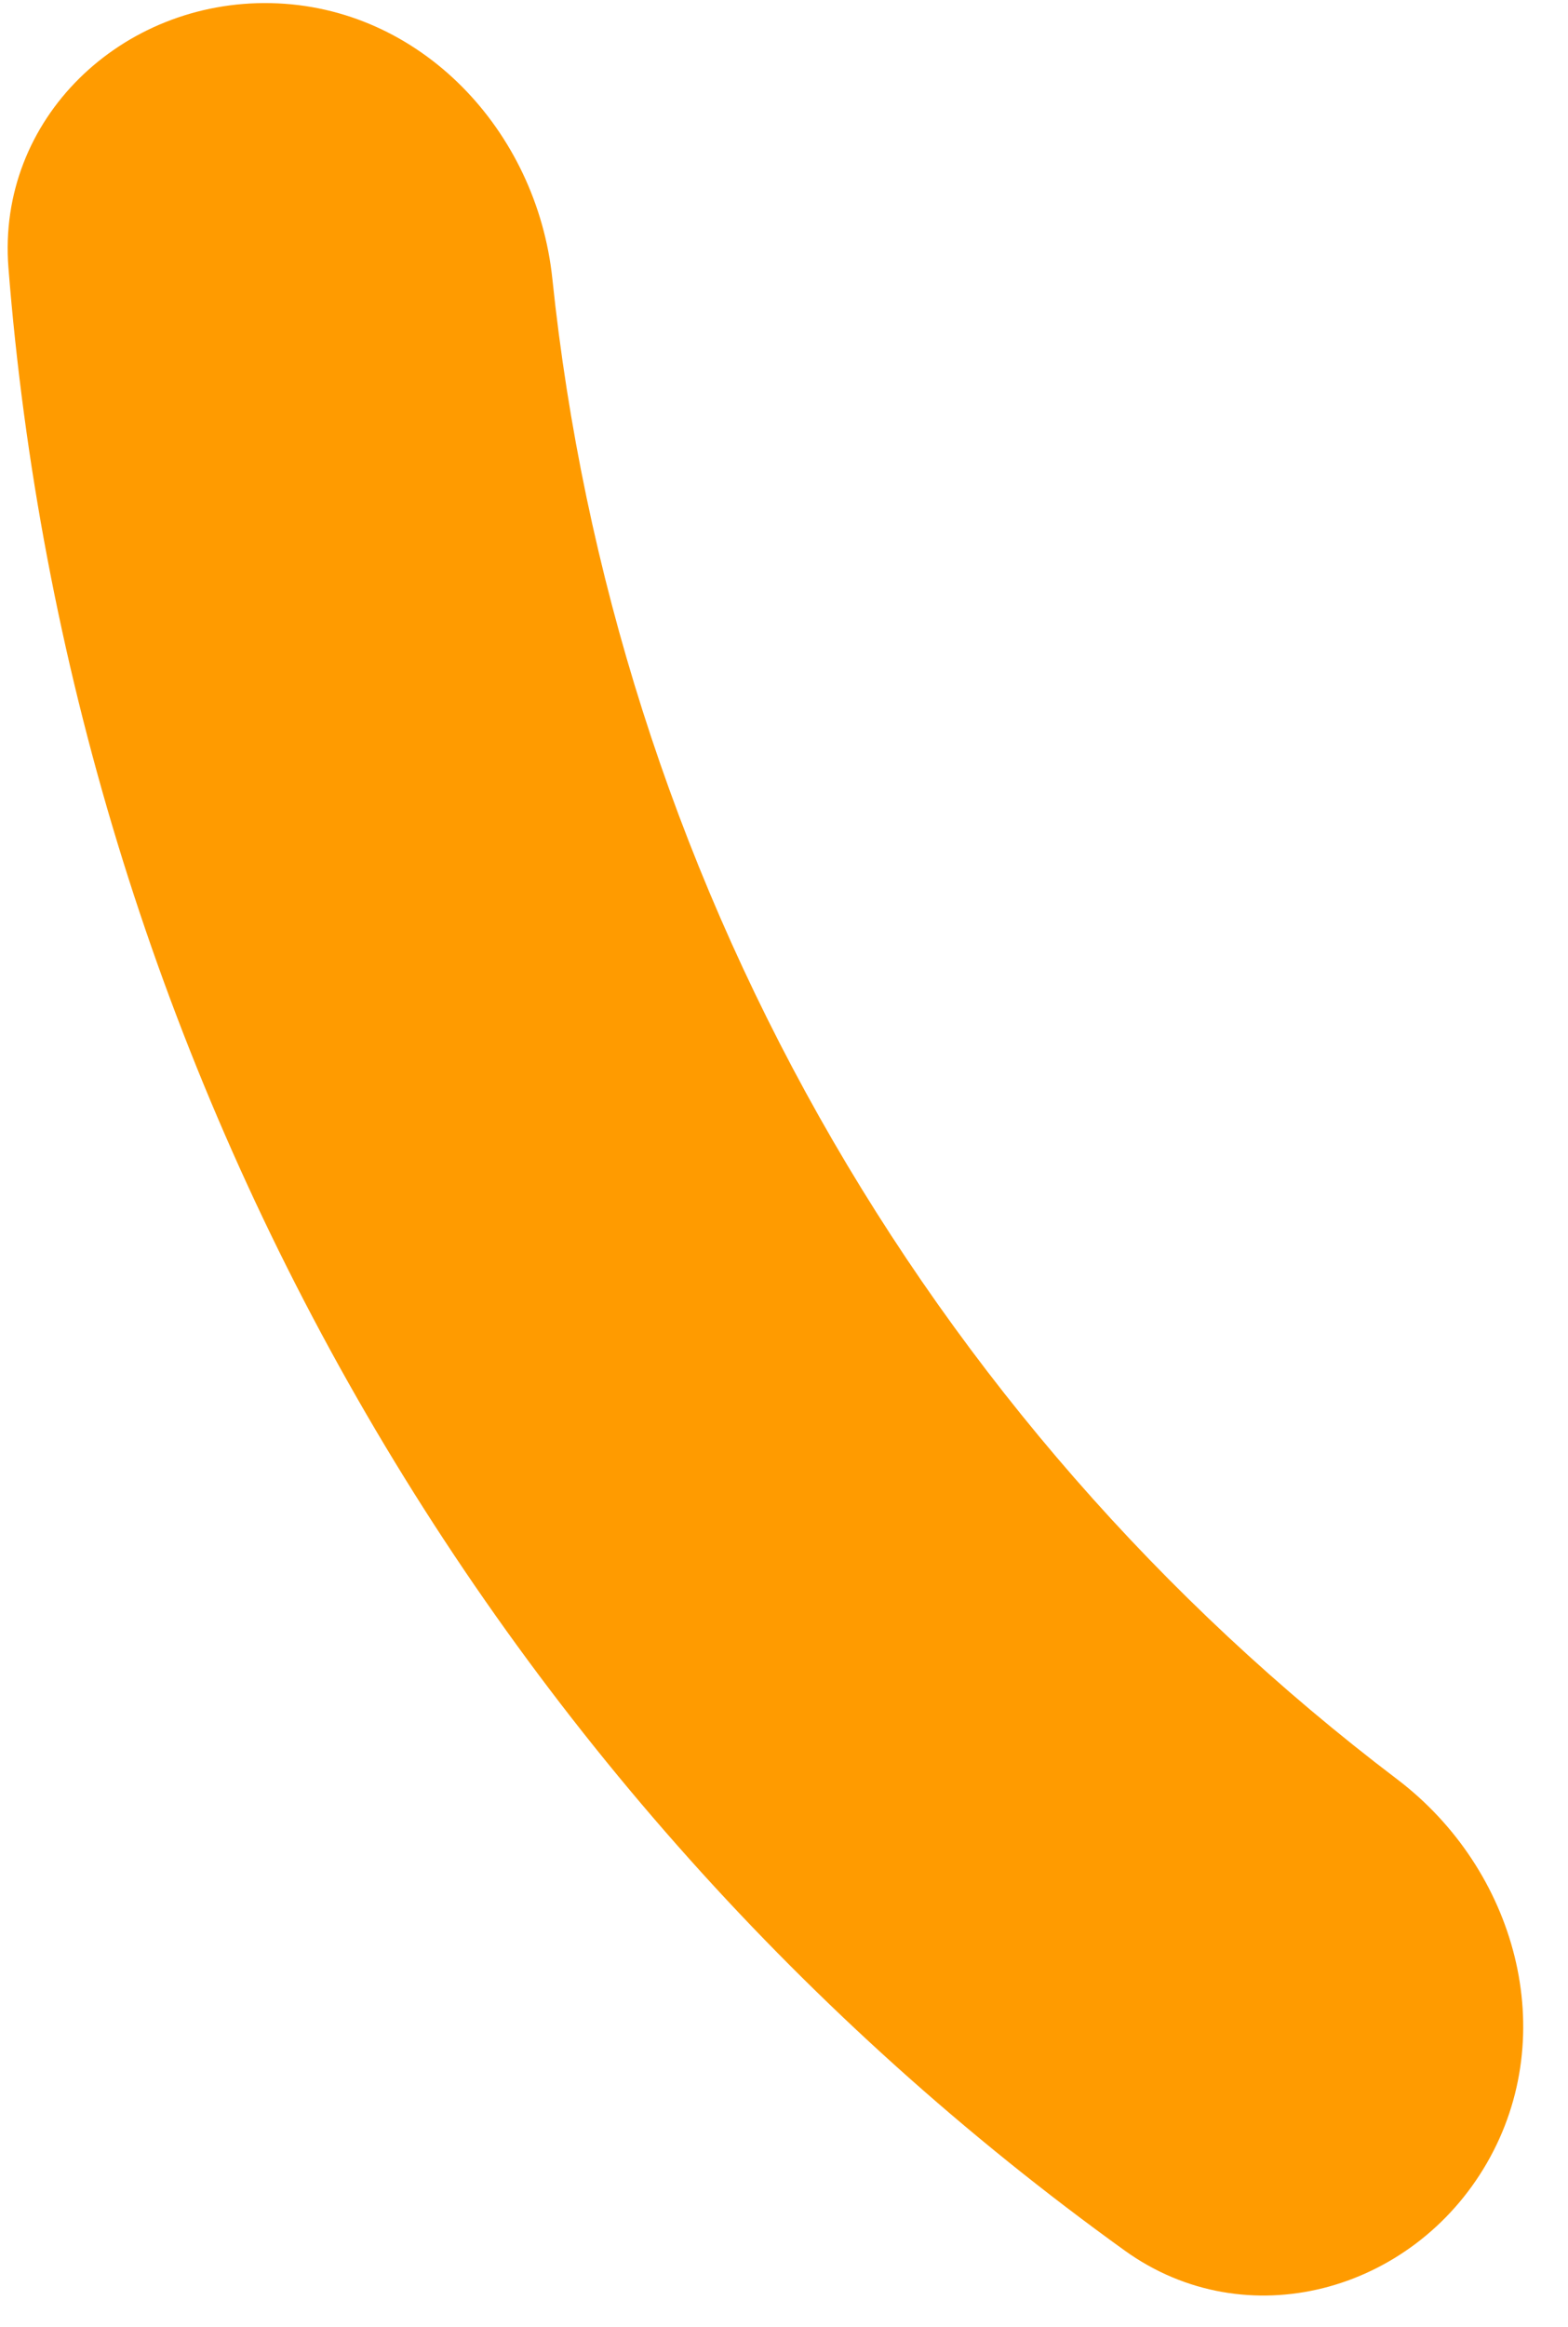<svg width="29" height="43" viewBox="0 0 29 43" fill="none" xmlns="http://www.w3.org/2000/svg" color="#ff9b00" style="position: absolute; bottom: 0px;"><path d="M27.5 39.971C26.119 42.363 23.044 43.202 20.802 41.589C14.922 37.359 10.014 31.89 6.439 25.545C2.864 19.2 0.728 12.169 0.156 4.949C-0.062 2.196 2.249 -0 5.01 0.058V0.058C7.771 0.115 9.93 2.408 10.216 5.155C10.783 10.581 12.456 15.852 15.151 20.636C17.847 25.42 21.489 29.581 25.837 32.877C28.038 34.545 28.881 37.58 27.5 39.971V39.971Z" fill="currentColor"></path></svg>
